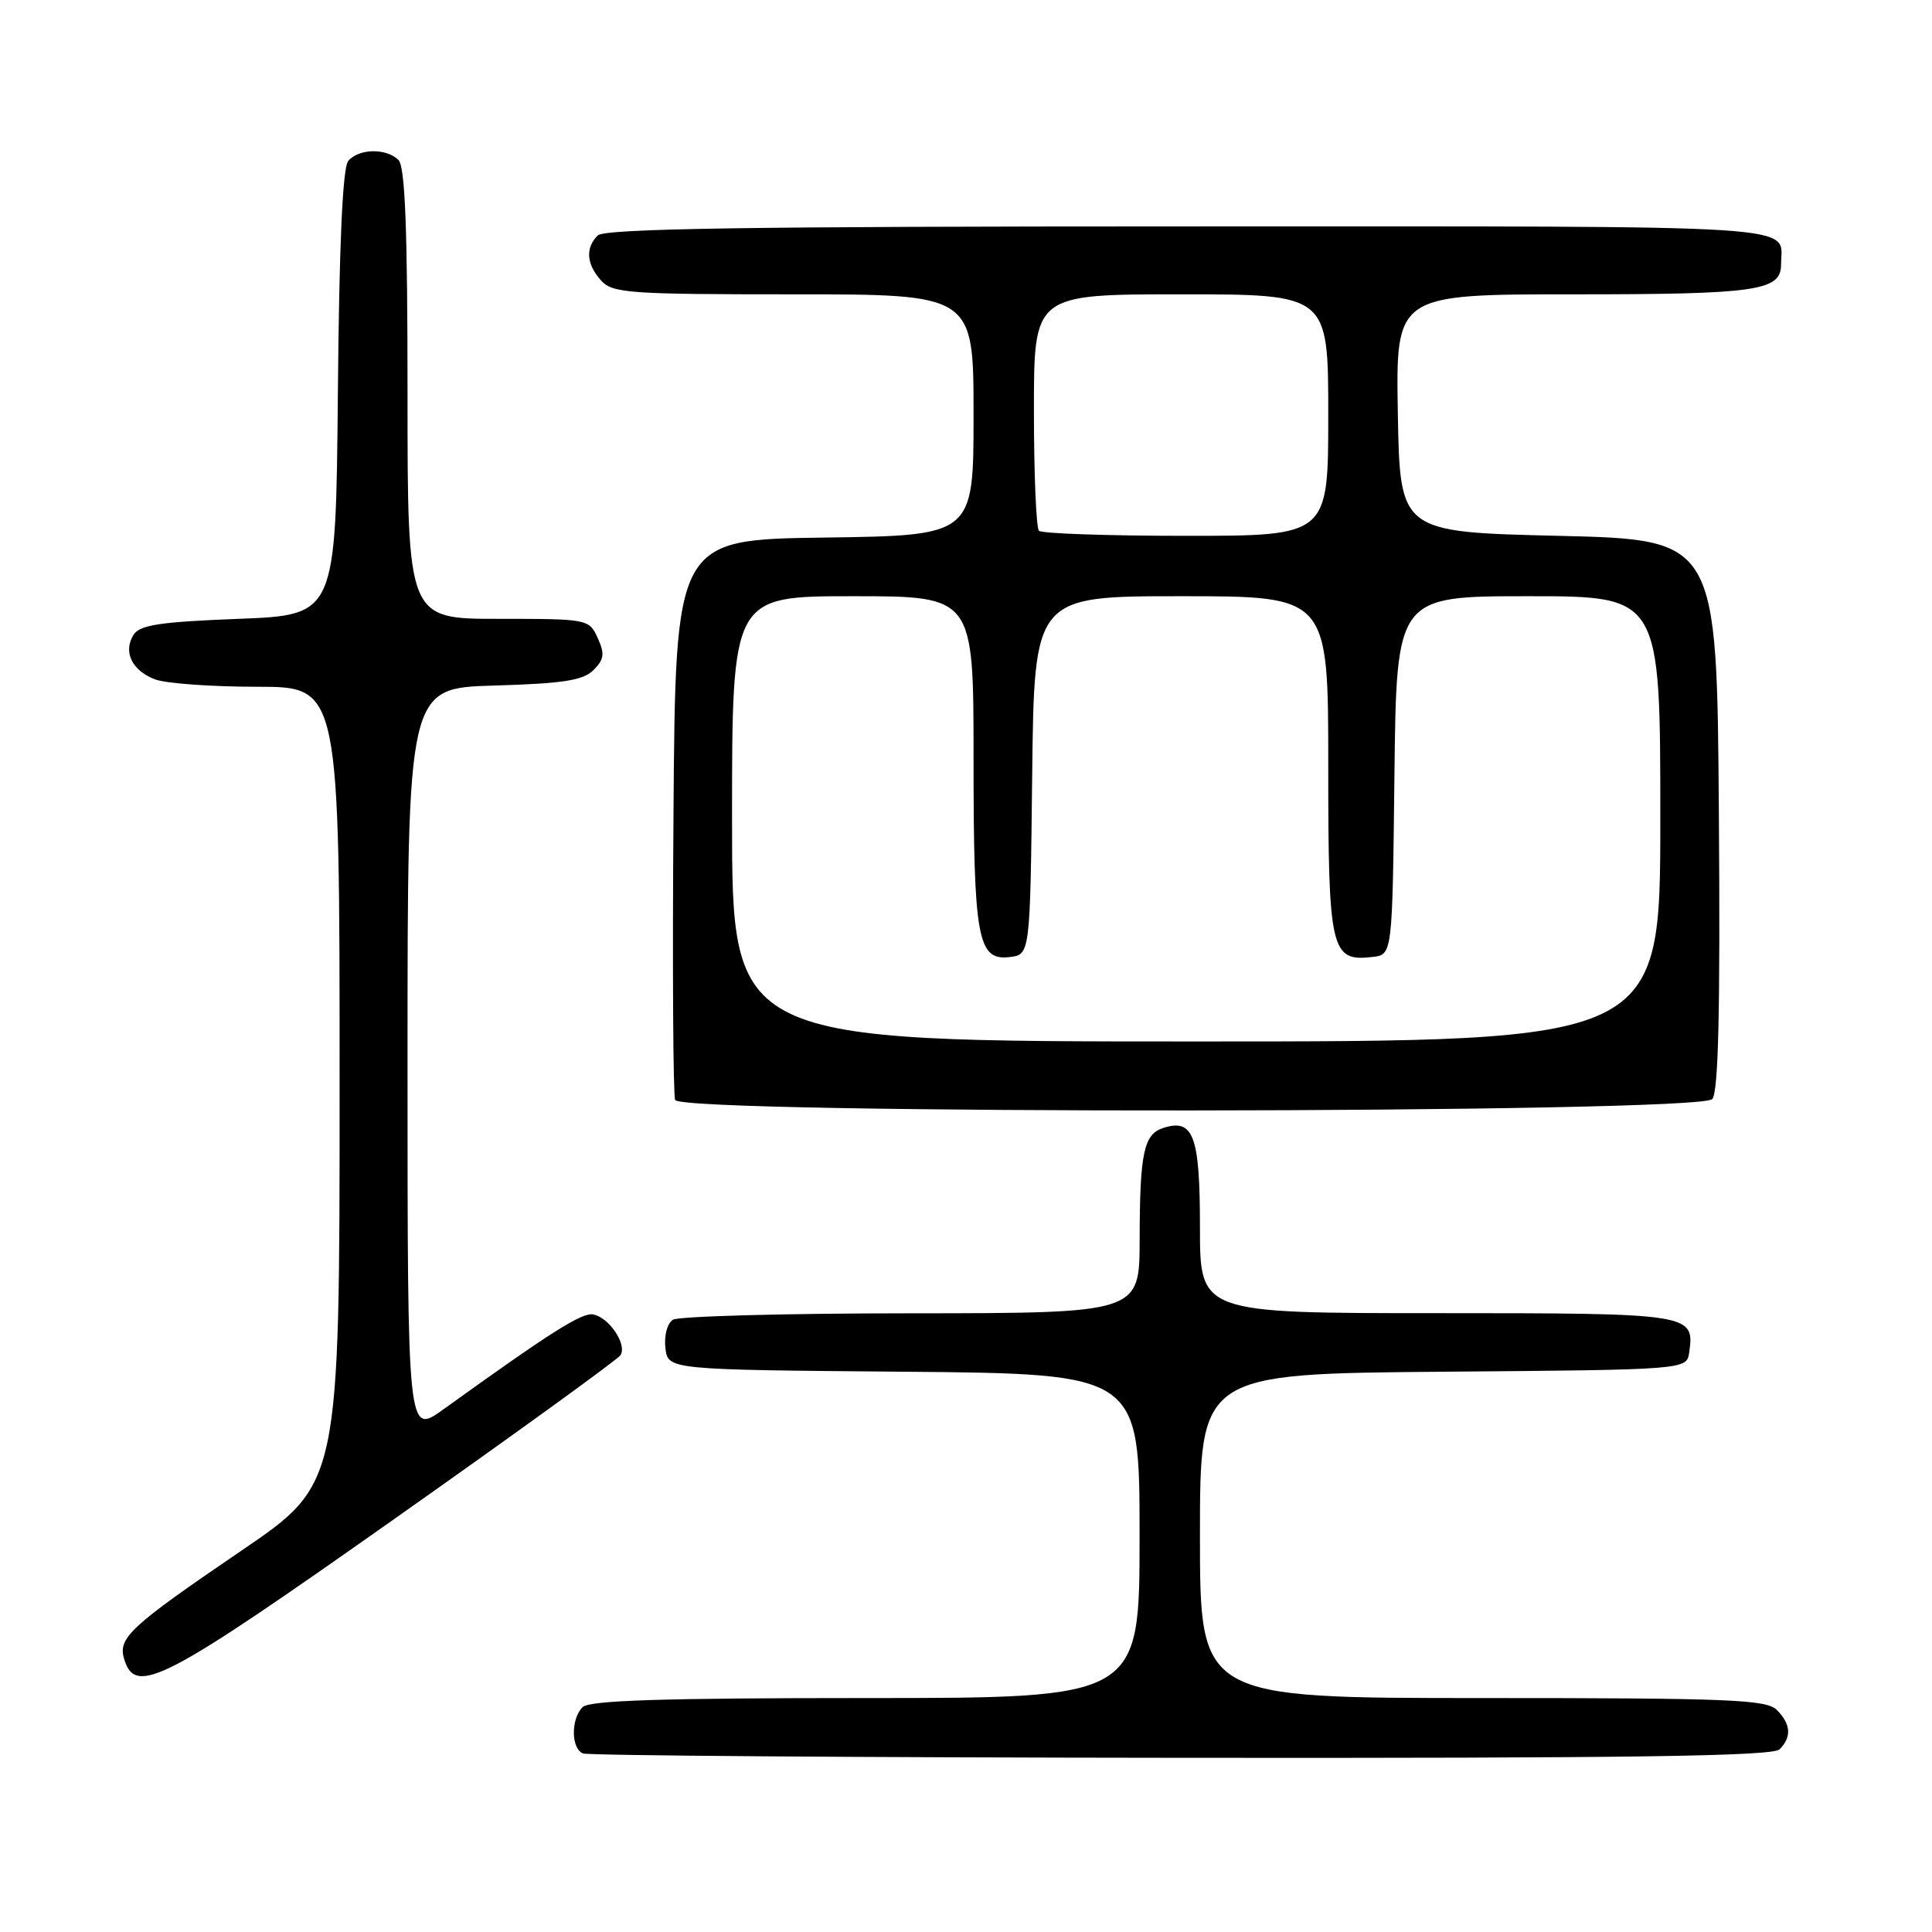<?xml version="1.0" encoding="UTF-8" standalone="no"?>
<!DOCTYPE svg PUBLIC "-//W3C//DTD SVG 1.1//EN" "http://www.w3.org/Graphics/SVG/1.1/DTD/svg11.dtd" >
<svg xmlns="http://www.w3.org/2000/svg" xmlns:xlink="http://www.w3.org/1999/xlink" version="1.1" viewBox="0 0 256 256">
 <g >
 <path fill="currentColor"
d=" M 235.80 231.80 C 237.43 230.17 237.31 228.45 235.43 226.57 C 234.06 225.20 229.12 225.00 196.43 225.00 C 159.00 225.00 159.00 225.00 159.00 203.51 C 159.00 182.03 159.00 182.03 191.25 181.76 C 223.50 181.50 223.50 181.50 223.83 179.19 C 224.55 174.06 224.18 174.00 190.38 174.00 C 159.00 174.00 159.00 174.00 159.00 162.62 C 159.00 150.50 158.15 148.18 154.16 149.45 C 151.55 150.28 151.03 152.74 151.01 164.25 C 151.00 174.00 151.00 174.00 120.75 174.02 C 104.11 174.02 89.90 174.41 89.17 174.87 C 88.41 175.35 87.98 176.97 88.17 178.61 C 88.50 181.50 88.50 181.50 119.75 181.76 C 151.00 182.03 151.00 182.03 151.00 203.51 C 151.00 225.00 151.00 225.00 114.70 225.00 C 87.80 225.00 78.09 225.31 77.20 226.20 C 75.63 227.77 75.66 231.70 77.25 232.34 C 77.94 232.62 113.62 232.88 156.55 232.92 C 216.01 232.98 234.89 232.71 235.80 231.80 Z  M 52.18 201.32 C 68.31 189.95 81.82 180.16 82.21 179.58 C 83.13 178.19 80.74 174.59 78.61 174.17 C 77.12 173.88 72.97 176.51 58.75 186.75 C 54.00 190.17 54.00 190.17 54.00 140.67 C 54.00 91.17 54.00 91.17 65.47 90.84 C 74.65 90.57 77.27 90.16 78.64 88.79 C 80.06 87.37 80.15 86.63 79.20 84.54 C 78.05 82.03 77.92 82.00 66.02 82.00 C 54.00 82.00 54.00 82.00 54.00 52.20 C 54.00 30.36 53.68 22.08 52.80 21.20 C 51.20 19.60 47.52 19.67 46.14 21.33 C 45.40 22.23 44.94 32.42 44.77 52.08 C 44.50 81.50 44.50 81.50 31.61 82.00 C 21.20 82.40 18.52 82.81 17.70 84.11 C 16.28 86.37 17.48 88.85 20.54 90.02 C 21.96 90.56 28.05 91.00 34.07 91.00 C 45.00 91.00 45.00 91.00 45.00 143.80 C 45.00 196.61 45.00 196.61 32.03 205.44 C 17.10 215.61 15.56 217.04 16.48 219.93 C 18.00 224.74 21.75 222.79 52.18 201.32 Z  M 226.89 145.63 C 227.70 144.65 227.95 133.90 227.76 107.88 C 227.50 71.50 227.50 71.50 206.50 71.00 C 185.50 70.50 185.50 70.50 185.22 54.75 C 184.95 39.00 184.95 39.00 208.54 39.00 C 232.80 39.00 236.00 38.54 236.00 35.05 C 236.00 29.66 241.24 30.00 157.59 30.00 C 98.89 30.00 80.11 30.29 79.20 31.20 C 77.54 32.86 77.70 35.01 79.65 37.17 C 81.17 38.85 83.32 39.00 105.15 39.00 C 129.00 39.00 129.00 39.00 129.00 54.98 C 129.00 70.96 129.00 70.96 109.25 71.23 C 89.50 71.50 89.50 71.50 89.24 108.00 C 89.09 128.07 89.19 145.06 89.46 145.75 C 90.20 147.68 225.28 147.57 226.89 145.63 Z  M 97.00 108.50 C 97.00 79.00 97.00 79.00 113.00 79.00 C 129.00 79.00 129.00 79.00 129.00 100.43 C 129.00 124.33 129.53 127.30 133.75 126.82 C 136.50 126.50 136.50 126.50 136.77 102.75 C 137.04 79.00 137.04 79.00 156.52 79.00 C 176.00 79.00 176.00 79.00 176.00 101.43 C 176.00 126.01 176.33 127.45 181.88 126.80 C 184.50 126.50 184.50 126.50 184.77 102.75 C 185.04 79.00 185.04 79.00 202.52 79.00 C 220.00 79.00 220.00 79.00 220.00 108.50 C 220.00 138.00 220.00 138.00 158.50 138.00 C 97.00 138.00 97.00 138.00 97.00 108.50 Z  M 137.67 70.33 C 137.30 69.97 137.00 62.77 137.00 54.33 C 137.00 39.00 137.00 39.00 156.50 39.00 C 176.00 39.00 176.00 39.00 176.00 55.00 C 176.00 71.00 176.00 71.00 157.17 71.00 C 146.81 71.00 138.03 70.70 137.67 70.33 Z "/>
</g>
</svg>